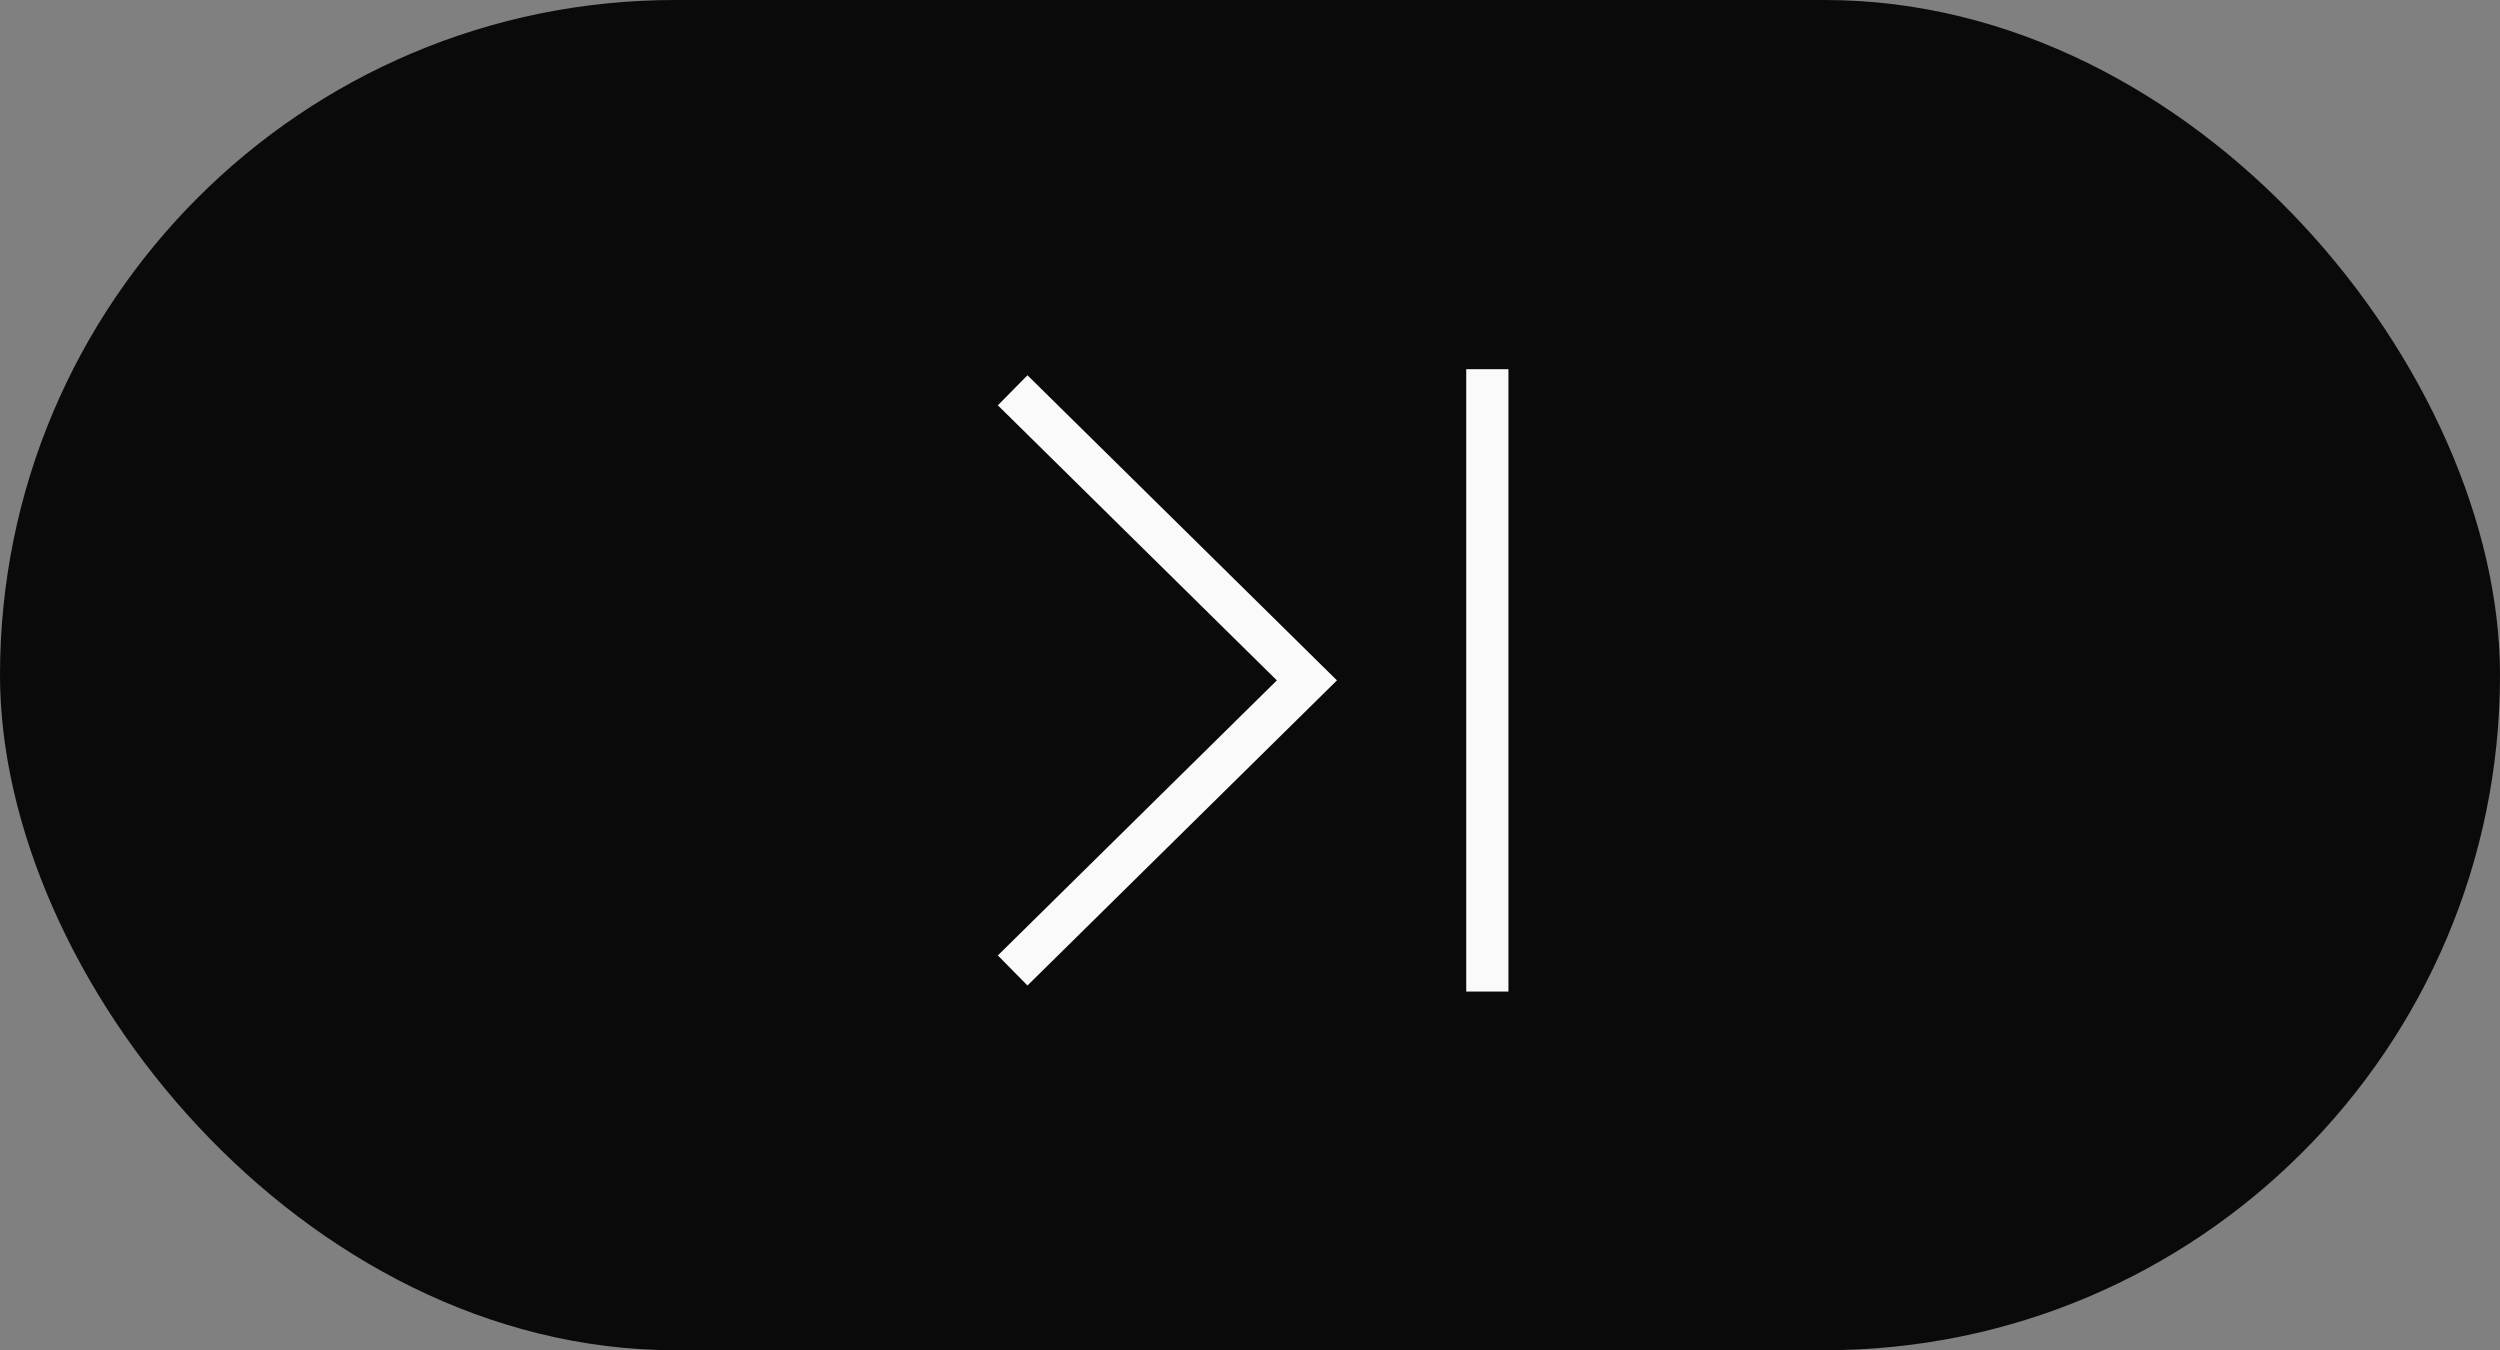 <svg viewBox="0 0 237 128" version="1.1" xmlns="http://www.w3.org/2000/svg" xmlns:xlink="http://www.w3.org/1999/xlink">
    <rect x="0" y="0" width="237" height="128" fill="#808080" stroke="none"/>
    <g id="Page-1" stroke="none" stroke-width="1" fill="none" fill-rule="evenodd">
        <g id="button-arrow-right">
            <rect id="background" fill="#0A0A0A" x="0" y="0" width="237" height="128" rx="64"></rect>
            <g id="arrow-group" transform="translate(96, 37)" stroke-width="4" stroke="#FAFAFA">
                <polyline id="arrow" points="0 0 27.894 27.5 0 55"></polyline>
                <path d="M45,0 L45,55" id="line" stroke-linecap="square"></path>
            </g>
        </g>
    </g>
</svg>
